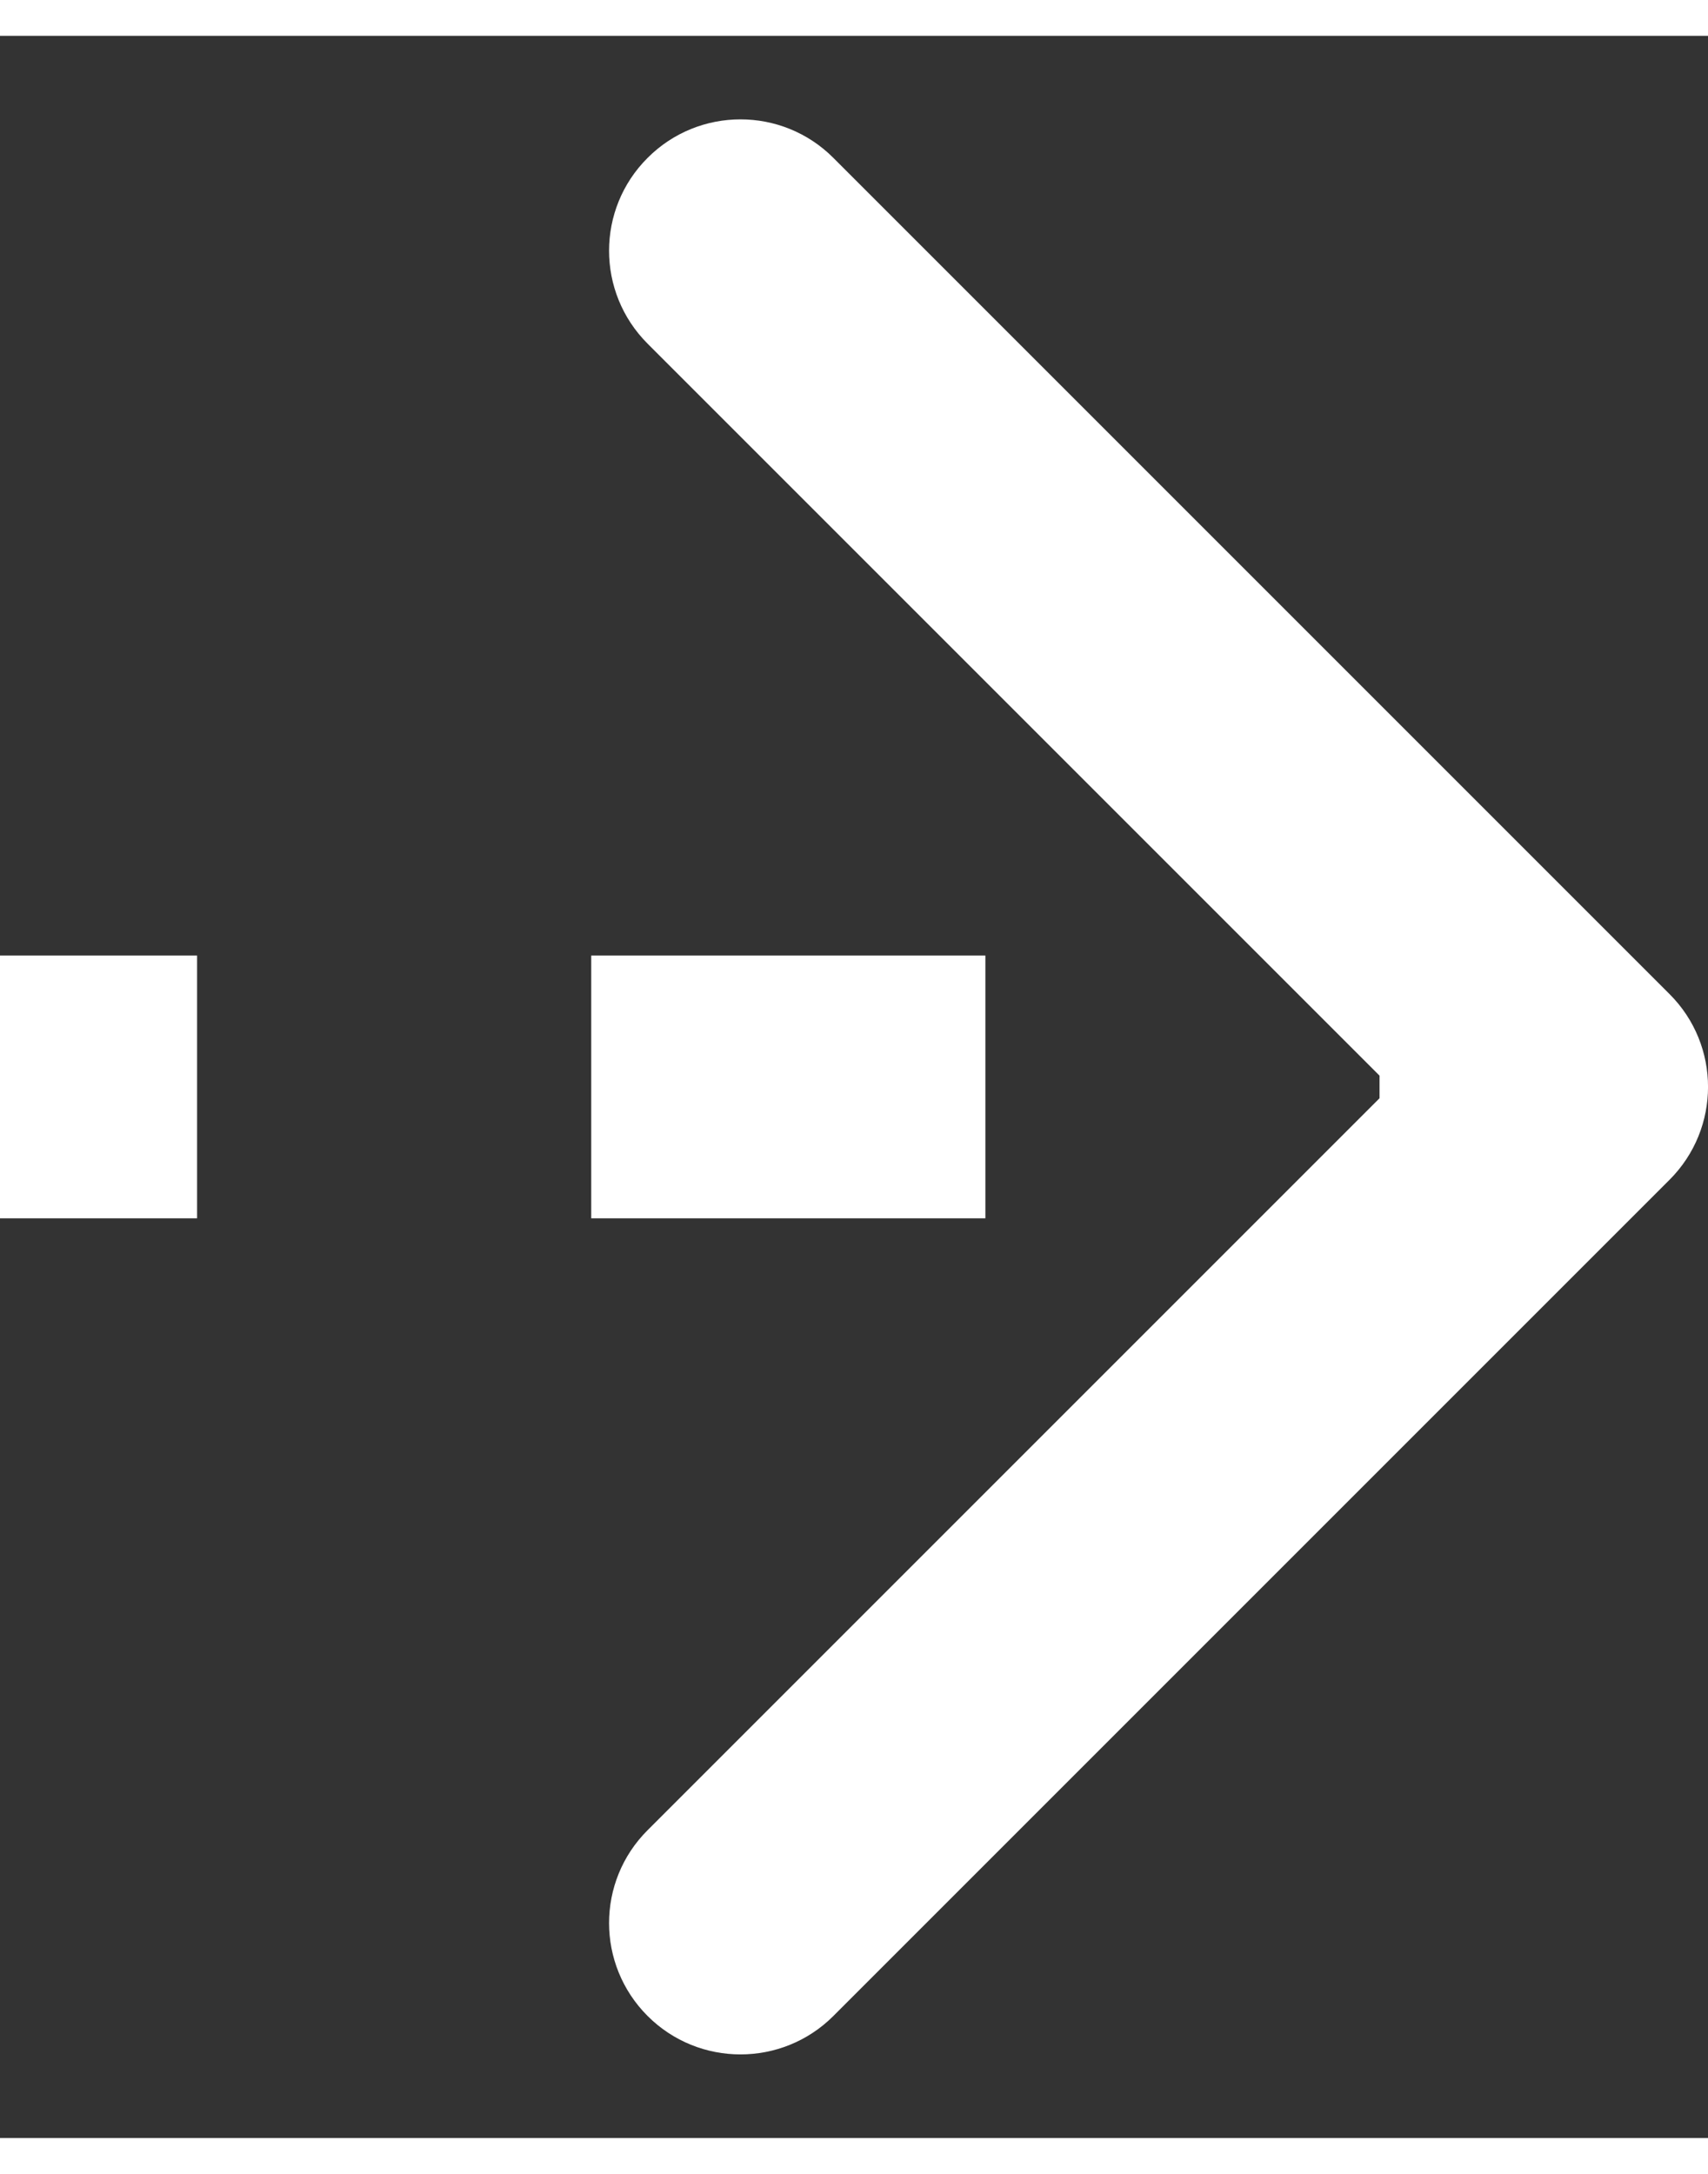 
<svg width="11" height="14" viewBox="0 0 13 16" fill="none" xmlns="http://www.w3.org/2000/svg">
    <rect x="0" y="0" width="13" height="16" fill="#333333" stroke="none"/>
    <path id="Arrow 9" d="M12.707 8.707C13.098 8.316 13.098 7.683 12.707 7.293L6.343 0.929C5.953 0.538 5.319 0.538 4.929 0.929C4.538 1.319 4.538 1.952 4.929 2.343L10.586 8L4.929 13.657C4.538 14.047 4.538 14.68 4.929 15.071C5.319 15.461 5.953 15.461 6.343 15.071L12.707 8.707ZM-3.39767e-08 9L1.5 9L1.5 7L3.39767e-08 7L-3.39767e-08 9ZM4.5 9L7.5 9L7.5 7L4.5 7L4.5 9ZM10.5 9L12 9L12 7L10.5 7L10.5 9ZM12.707 8.707C13.098 8.316 13.098 7.683 12.707 7.293L6.343 0.929C5.953 0.538 5.319 0.538 4.929 0.929C4.538 1.319 4.538 1.952 4.929 2.343L10.586 8L4.929 13.657C4.538 14.047 4.538 14.68 4.929 15.071C5.319 15.461 5.953 15.461 6.343 15.071L12.707 8.707ZM-3.39767e-08 9L1.5 9L1.5 7L3.39767e-08 7L-3.39767e-08 9ZM4.5 9L7.5 9L7.5 7L4.5 7L4.5 9ZM10.5 9L12 9L12 7L10.5 7L10.5 9Z" fill="white" />
</svg>
